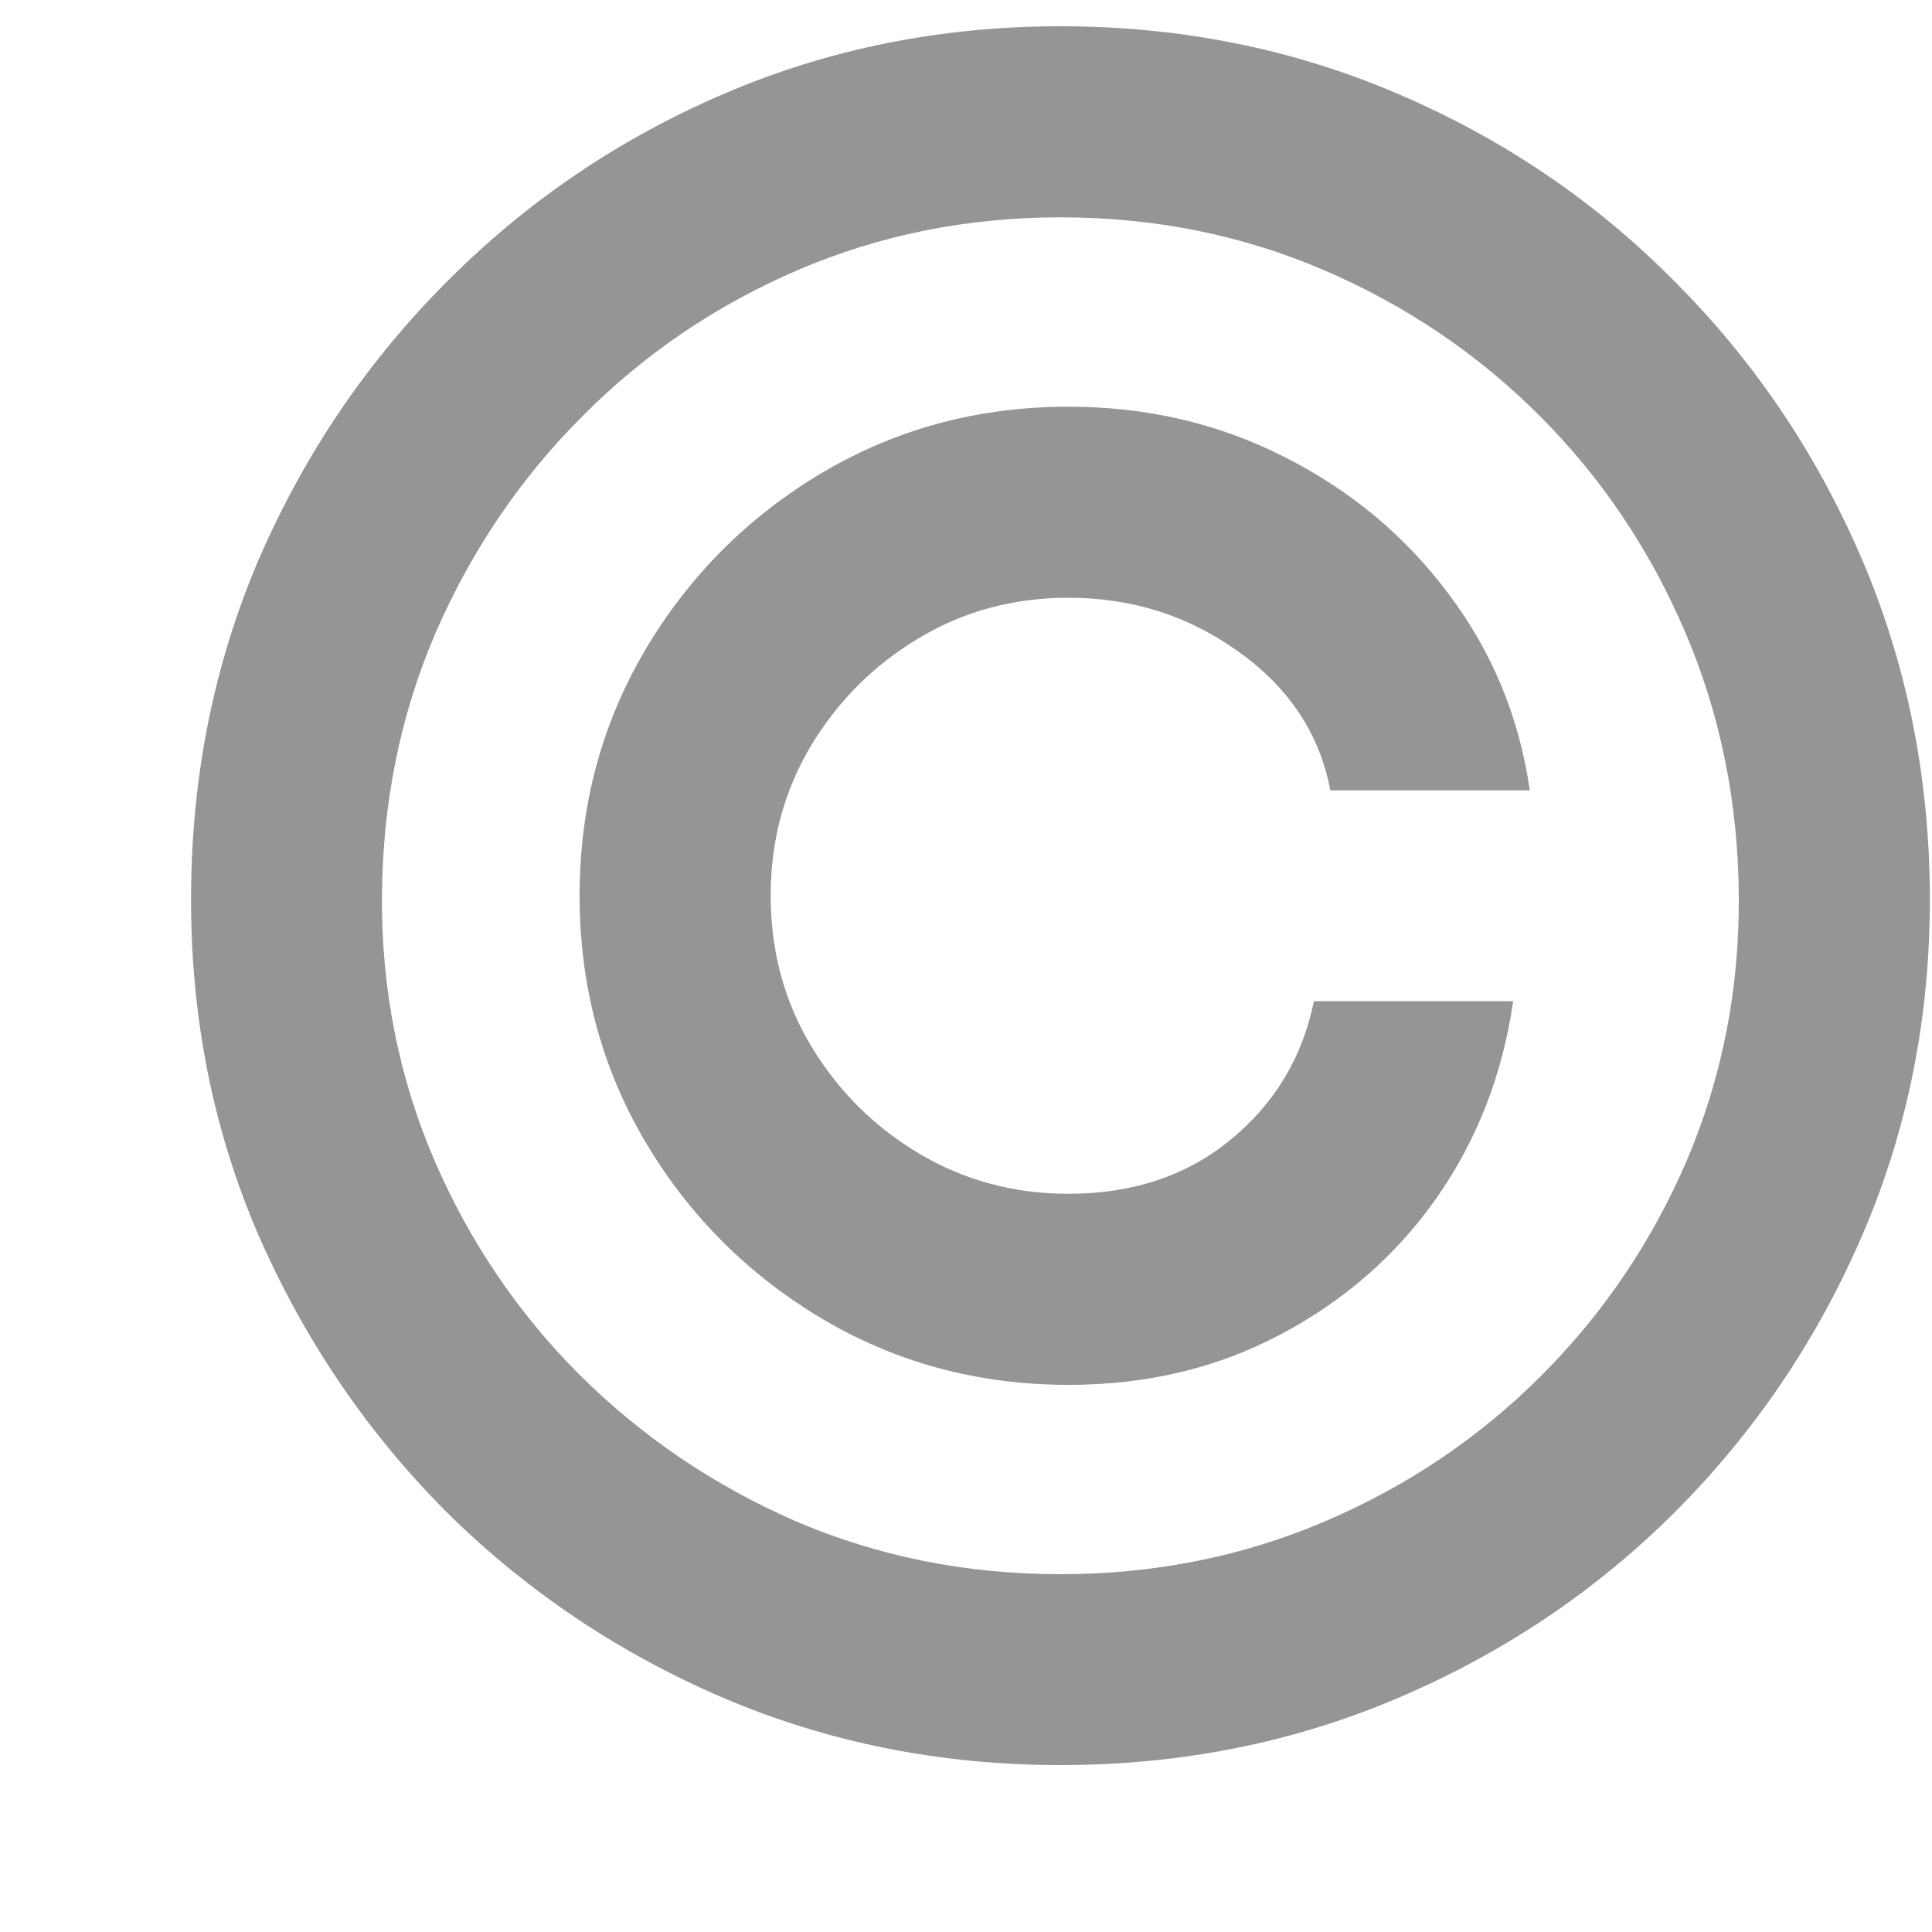 <svg width="10" height="10" viewBox="0 0 10 10" fill="none" xmlns="http://www.w3.org/2000/svg">
<path d="M3 4.636C3 4.17 3.114 3.746 3.341 3.362C3.568 2.979 3.874 2.673 4.257 2.446C4.641 2.219 5.065 2.105 5.531 2.105C5.935 2.105 6.307 2.192 6.648 2.365C6.991 2.538 7.276 2.776 7.5 3.077C7.724 3.375 7.864 3.713 7.918 4.091H6.886C6.83 3.798 6.672 3.56 6.413 3.375C6.155 3.188 5.861 3.094 5.531 3.094C5.247 3.094 4.989 3.163 4.756 3.303C4.523 3.442 4.337 3.628 4.197 3.861C4.058 4.094 3.989 4.352 3.989 4.636C3.989 4.92 4.058 5.179 4.197 5.412C4.337 5.645 4.523 5.831 4.756 5.97C4.989 6.109 5.247 6.179 5.531 6.179C5.861 6.179 6.139 6.087 6.366 5.902C6.597 5.714 6.741 5.474 6.801 5.182H7.832C7.778 5.56 7.646 5.899 7.436 6.2C7.226 6.499 6.956 6.734 6.626 6.908C6.3 7.081 5.935 7.168 5.531 7.168C5.065 7.168 4.641 7.054 4.257 6.827C3.874 6.599 3.568 6.294 3.341 5.911C3.114 5.527 3 5.102 3 4.636ZM5.489 9.136C4.869 9.136 4.287 9.02 3.741 8.787C3.199 8.554 2.72 8.232 2.305 7.82C1.893 7.405 1.57 6.926 1.334 6.384C1.101 5.841 0.986 5.259 0.989 4.636C0.991 4.014 1.109 3.432 1.342 2.889C1.578 2.347 1.902 1.869 2.314 1.457C2.726 1.043 3.203 0.719 3.746 0.486C4.288 0.253 4.869 0.136 5.489 0.136C6.111 0.136 6.693 0.253 7.236 0.486C7.781 0.719 8.259 1.043 8.668 1.457C9.08 1.869 9.402 2.347 9.635 2.889C9.868 3.432 9.986 4.014 9.989 4.636C9.991 5.259 9.876 5.841 9.643 6.384C9.411 6.926 9.088 7.405 8.676 7.82C8.264 8.232 7.786 8.554 7.24 8.787C6.695 9.02 6.111 9.136 5.489 9.136ZM5.489 8.148C5.974 8.148 6.43 8.057 6.857 7.875C7.283 7.693 7.656 7.442 7.977 7.121C8.298 6.8 8.55 6.428 8.732 6.004C8.913 5.578 9.003 5.124 9 4.641C8.997 4.155 8.905 3.699 8.723 3.273C8.541 2.847 8.29 2.473 7.969 2.152C7.648 1.831 7.276 1.58 6.852 1.398C6.429 1.216 5.974 1.125 5.489 1.125C5.006 1.125 4.553 1.216 4.129 1.398C3.706 1.58 3.334 1.832 3.013 2.156C2.692 2.477 2.439 2.851 2.254 3.277C2.072 3.7 1.98 4.155 1.977 4.641C1.974 5.121 2.064 5.574 2.246 6C2.428 6.423 2.679 6.795 3 7.116C3.324 7.438 3.697 7.69 4.121 7.875C4.547 8.057 5.003 8.148 5.489 8.148Z" fill="#969595"/>
</svg>
